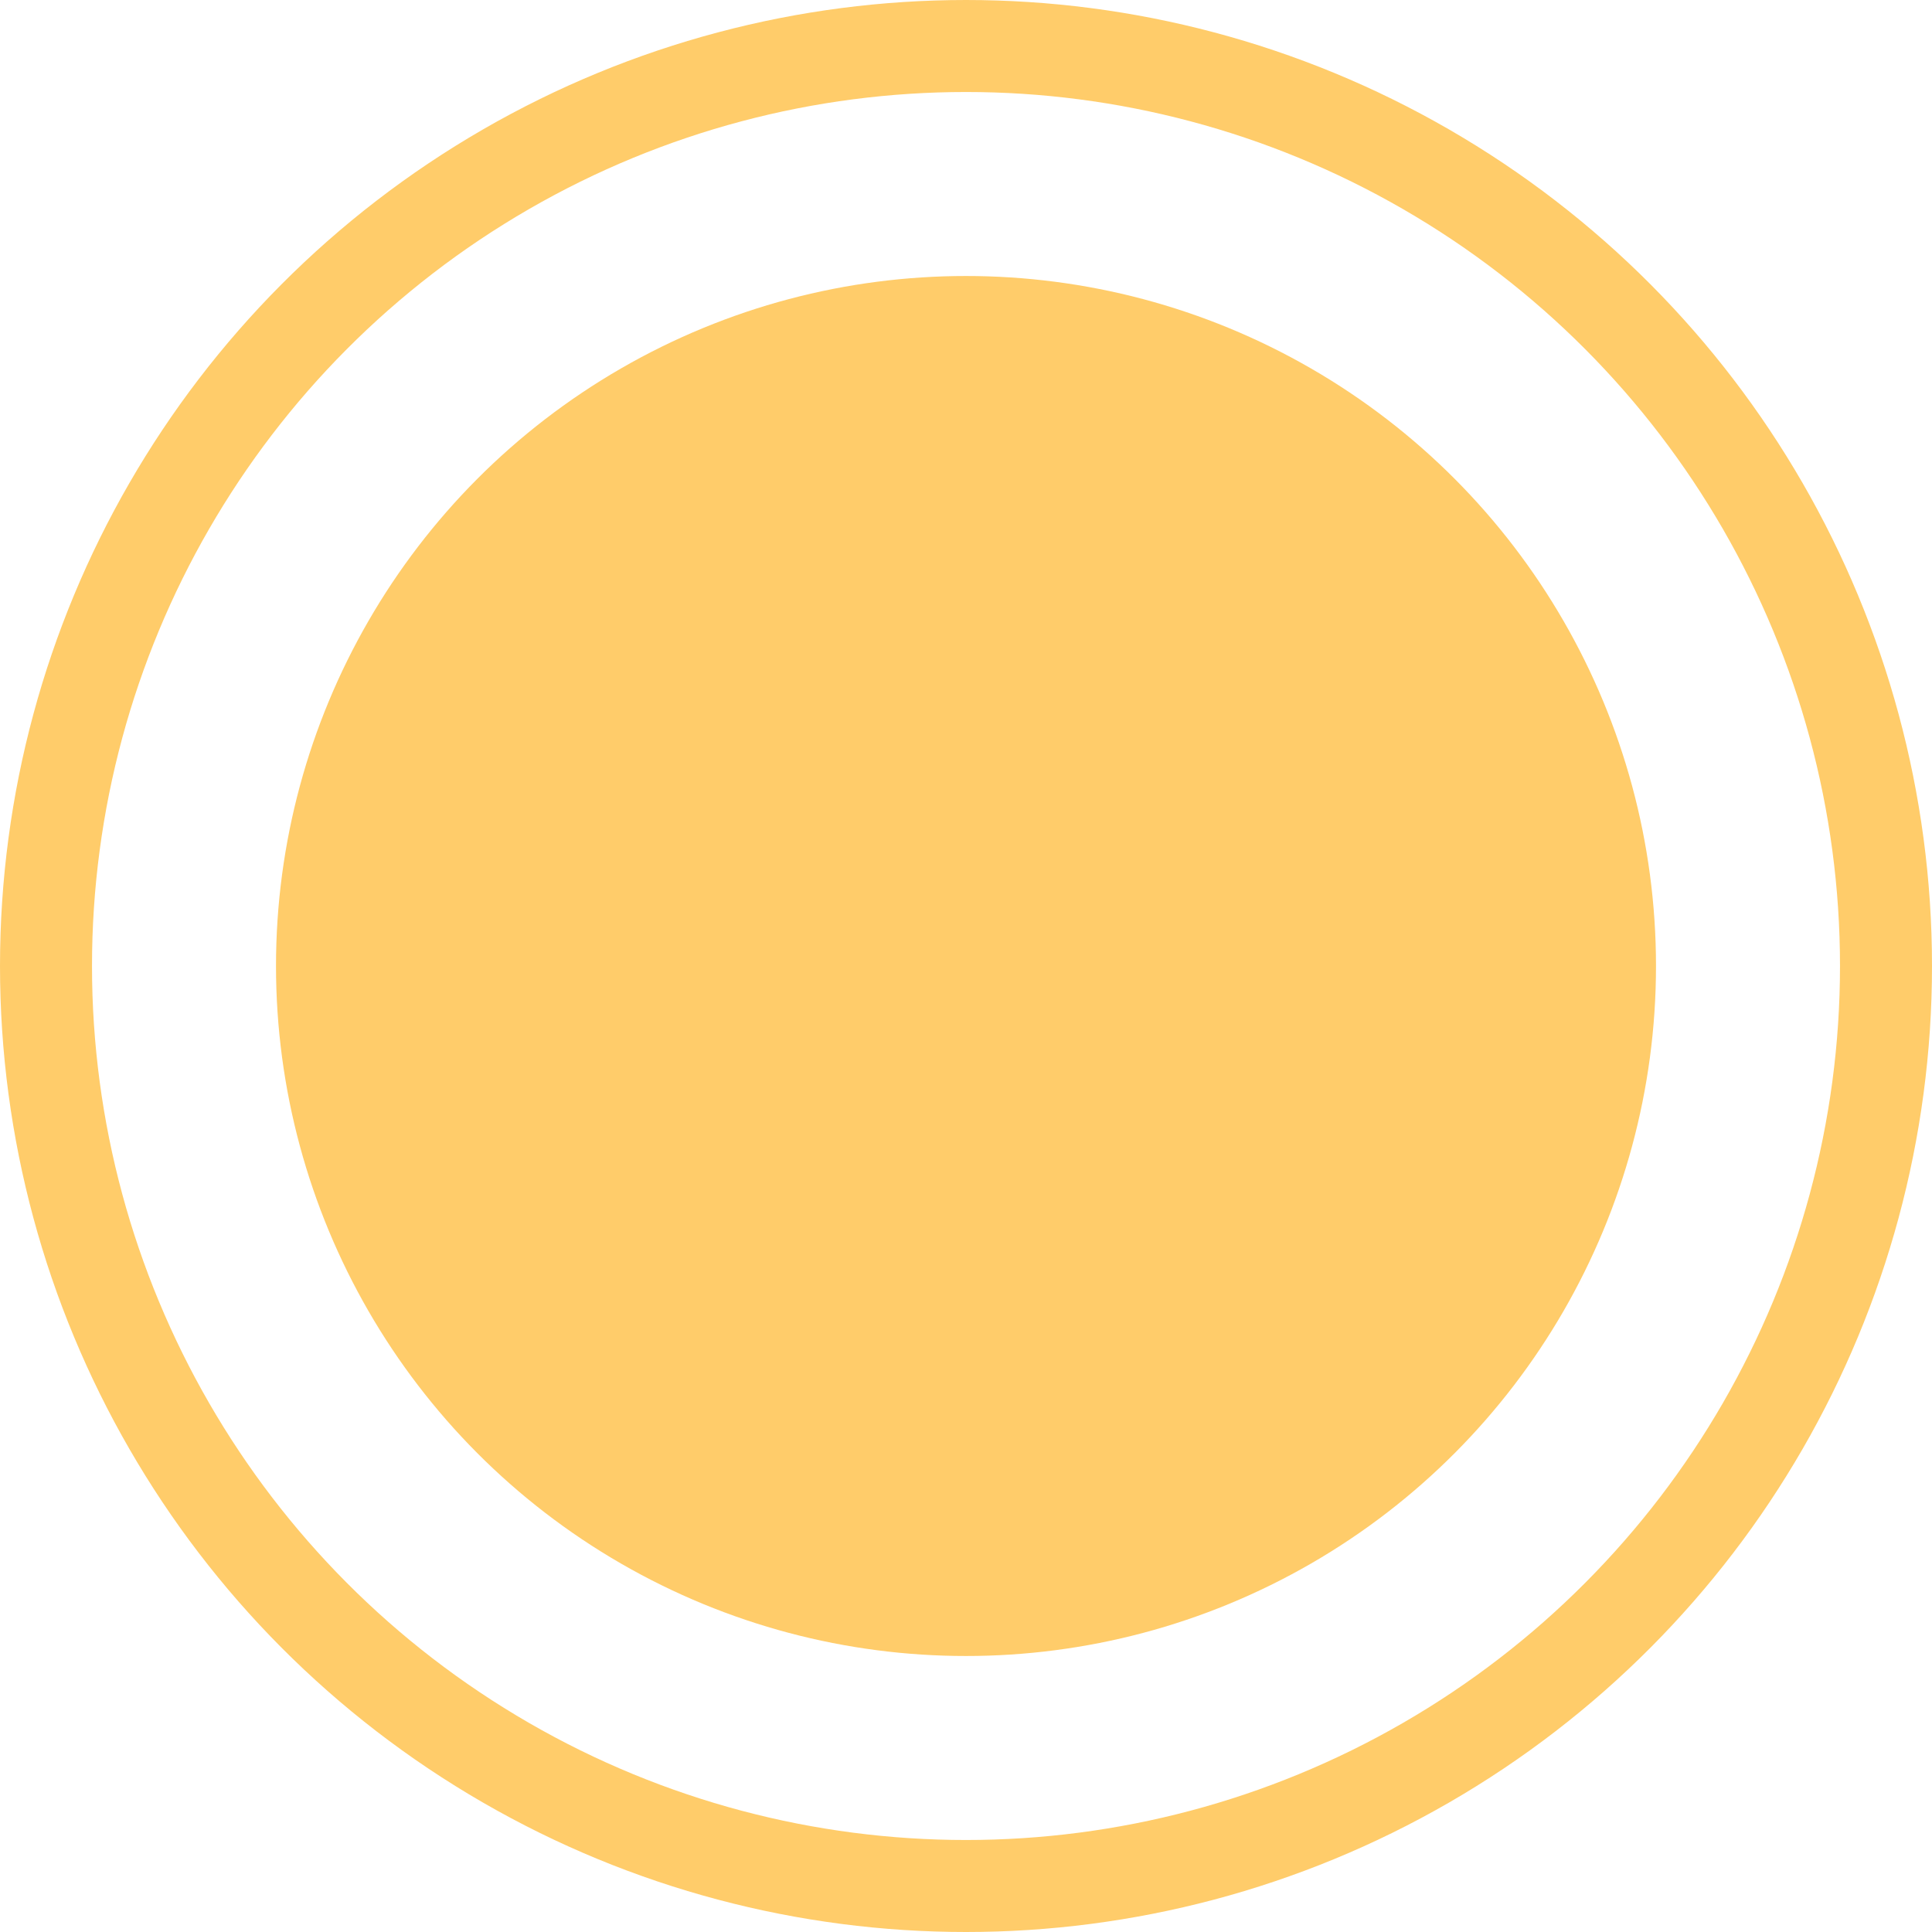 <svg width="21" height="21" viewBox="0 0 21 21" fill="none" xmlns="http://www.w3.org/2000/svg">
<g id="Group 97170">
<circle id="Ellipse 117" cx="10.5" cy="10.5" r="7.5" fill="#FFCC6A"/>
<circle id="Ellipse 118" cx="10.5" cy="10.5" r="10" stroke="#FFCC6A"/>
</g>
</svg>
